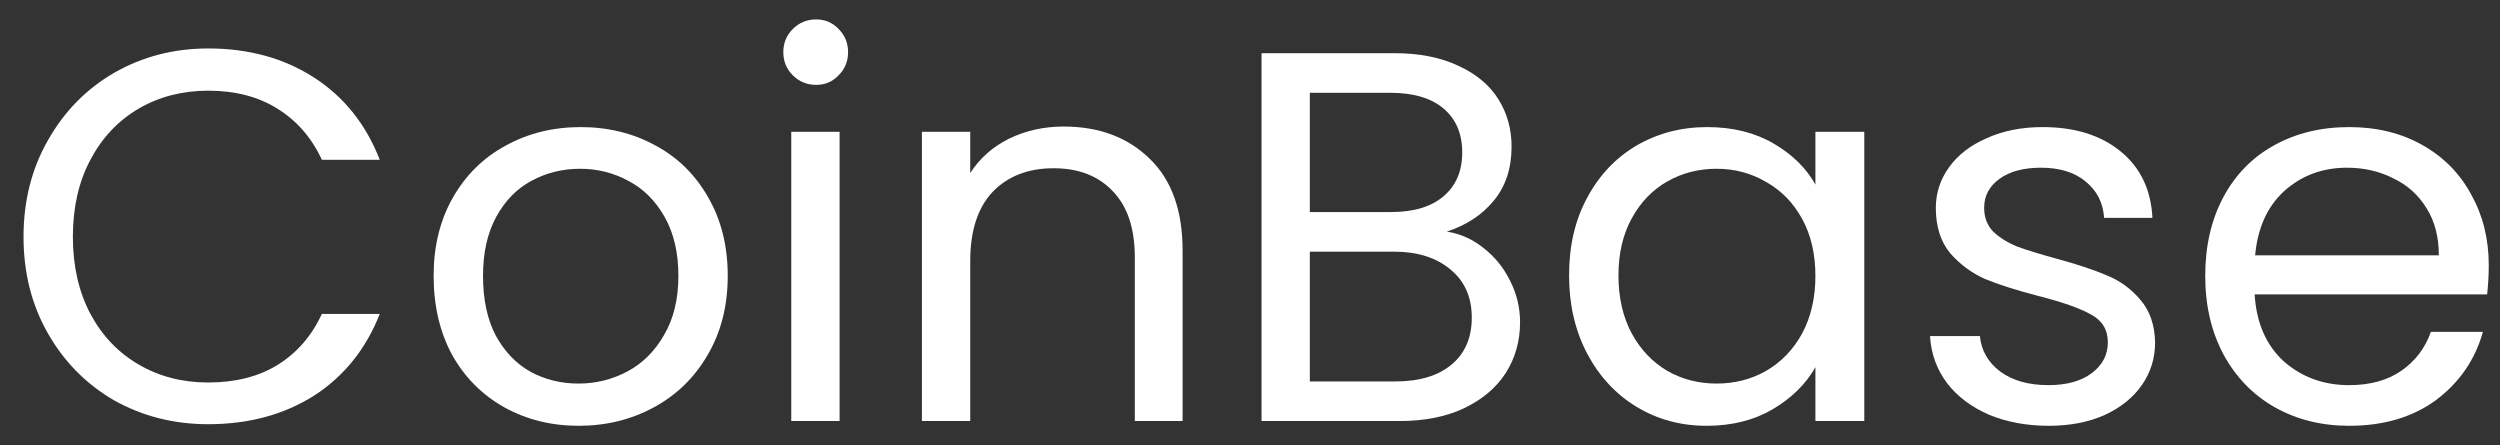 <svg width="73" height="13" viewBox="0 0 73 13" fill="none" xmlns="http://www.w3.org/2000/svg">
<rect x="0" y="0" width="73" height="13" fill="#333333" stroke="none"/>
<path d="M0.687 6.916C0.687 5.868 0.924 4.928 1.4 4.096C1.875 3.254 2.521 2.596 3.337 2.124C4.164 1.651 5.079 1.415 6.081 1.415C7.26 1.415 8.288 1.697 9.167 2.262C10.045 2.827 10.686 3.629 11.089 4.666H9.399C9.099 4.019 8.665 3.521 8.097 3.171C7.539 2.822 6.867 2.648 6.081 2.648C5.327 2.648 4.65 2.822 4.051 3.171C3.451 3.521 2.981 4.019 2.64 4.666C2.299 5.303 2.128 6.053 2.128 6.916C2.128 7.769 2.299 8.519 2.64 9.166C2.981 9.803 3.451 10.296 4.051 10.645C4.65 10.995 5.327 11.169 6.081 11.169C6.867 11.169 7.539 11 8.097 10.661C8.665 10.311 9.099 9.813 9.399 9.166H11.089C10.686 10.193 10.045 10.989 9.167 11.555C8.288 12.109 7.26 12.387 6.081 12.387C5.079 12.387 4.164 12.155 3.337 11.693C2.521 11.221 1.875 10.568 1.4 9.736C0.924 8.904 0.687 7.964 0.687 6.916Z" fill="white"/>
<path d="M16.894 12.433C16.098 12.433 15.375 12.253 14.724 11.893C14.083 11.534 13.576 11.025 13.204 10.368C12.843 9.7 12.662 8.93 12.662 8.056C12.662 7.193 12.848 6.433 13.22 5.776C13.602 5.108 14.119 4.599 14.77 4.25C15.421 3.891 16.15 3.711 16.956 3.711C17.762 3.711 18.491 3.891 19.142 4.25C19.793 4.599 20.305 5.103 20.677 5.76C21.059 6.418 21.25 7.183 21.25 8.056C21.25 8.93 21.054 9.7 20.661 10.368C20.279 11.025 19.757 11.534 19.095 11.893C18.434 12.253 17.7 12.433 16.894 12.433ZM16.894 11.2C17.401 11.2 17.876 11.082 18.32 10.846C18.765 10.609 19.121 10.255 19.39 9.782C19.669 9.31 19.809 8.734 19.809 8.056C19.809 7.378 19.674 6.803 19.405 6.33C19.137 5.858 18.785 5.509 18.351 5.283C17.917 5.046 17.447 4.928 16.941 4.928C16.424 4.928 15.948 5.046 15.514 5.283C15.091 5.509 14.749 5.858 14.491 6.33C14.233 6.803 14.104 7.378 14.104 8.056C14.104 8.745 14.228 9.325 14.476 9.798C14.734 10.27 15.075 10.625 15.499 10.861C15.922 11.087 16.388 11.2 16.894 11.2Z" fill="white"/>
<path d="M23.834 2.478C23.565 2.478 23.338 2.386 23.152 2.201C22.966 2.016 22.873 1.79 22.873 1.523C22.873 1.255 22.966 1.029 23.152 0.845C23.338 0.66 23.565 0.567 23.834 0.567C24.092 0.567 24.309 0.66 24.485 0.845C24.671 1.029 24.764 1.255 24.764 1.523C24.764 1.79 24.671 2.016 24.485 2.201C24.309 2.386 24.092 2.478 23.834 2.478ZM24.516 3.849V12.294H23.105V3.849H24.516Z" fill="white"/>
<path d="M31.06 3.695C32.093 3.695 32.93 4.009 33.571 4.635C34.212 5.252 34.532 6.146 34.532 7.317V12.294H33.137V7.517C33.137 6.675 32.925 6.033 32.501 5.591C32.078 5.139 31.499 4.913 30.765 4.913C30.021 4.913 29.427 5.144 28.982 5.606C28.548 6.069 28.331 6.741 28.331 7.625V12.294H26.92V3.849H28.331V5.051C28.61 4.62 28.987 4.286 29.463 4.05C29.948 3.814 30.481 3.695 31.06 3.695Z" fill="white"/>
<path d="M42.247 6.762C42.64 6.824 42.996 6.983 43.317 7.24C43.648 7.497 43.906 7.815 44.092 8.195C44.288 8.575 44.386 8.981 44.386 9.412C44.386 9.957 44.247 10.45 43.968 10.892C43.689 11.323 43.281 11.668 42.743 11.924C42.216 12.171 41.591 12.294 40.867 12.294H36.837V1.553H40.712C41.446 1.553 42.071 1.677 42.588 1.923C43.105 2.16 43.492 2.483 43.751 2.894C44.009 3.305 44.138 3.767 44.138 4.281C44.138 4.918 43.963 5.447 43.611 5.868C43.27 6.279 42.816 6.577 42.247 6.762ZM38.247 6.192H40.619C41.281 6.192 41.792 6.038 42.154 5.729C42.516 5.421 42.697 4.995 42.697 4.45C42.697 3.906 42.516 3.48 42.154 3.171C41.792 2.863 41.27 2.709 40.588 2.709H38.247V6.192ZM40.743 11.138C41.446 11.138 41.994 10.974 42.387 10.645C42.779 10.316 42.976 9.859 42.976 9.274C42.976 8.678 42.769 8.211 42.356 7.871C41.942 7.522 41.389 7.348 40.697 7.348H38.247V11.138H40.743Z" fill="white"/>
<path d="M45.817 8.041C45.817 7.178 45.993 6.423 46.344 5.776C46.696 5.118 47.176 4.61 47.786 4.25C48.406 3.891 49.093 3.711 49.848 3.711C50.592 3.711 51.238 3.87 51.786 4.189C52.333 4.507 52.742 4.908 53.01 5.39V3.849H54.437V12.294H53.01V10.722C52.731 11.216 52.313 11.626 51.755 11.955C51.207 12.274 50.566 12.433 49.832 12.433C49.078 12.433 48.396 12.248 47.786 11.878C47.176 11.508 46.696 10.989 46.344 10.322C45.993 9.654 45.817 8.894 45.817 8.041ZM53.01 8.056C53.01 7.419 52.881 6.865 52.623 6.392C52.364 5.92 52.013 5.56 51.569 5.313C51.135 5.057 50.654 4.928 50.127 4.928C49.6 4.928 49.119 5.051 48.685 5.298C48.251 5.545 47.905 5.904 47.646 6.377C47.388 6.849 47.259 7.404 47.259 8.041C47.259 8.688 47.388 9.253 47.646 9.736C47.905 10.209 48.251 10.573 48.685 10.83C49.119 11.077 49.6 11.2 50.127 11.2C50.654 11.2 51.135 11.077 51.569 10.83C52.013 10.573 52.364 10.209 52.623 9.736C52.881 9.253 53.01 8.693 53.01 8.056Z" fill="white"/>
<path d="M59.828 12.433C59.177 12.433 58.593 12.325 58.076 12.109C57.56 11.883 57.151 11.575 56.852 11.185C56.552 10.784 56.387 10.327 56.356 9.813H57.813C57.854 10.234 58.05 10.579 58.402 10.846C58.764 11.113 59.234 11.246 59.813 11.246C60.35 11.246 60.774 11.128 61.084 10.892C61.394 10.656 61.549 10.358 61.549 9.998C61.549 9.628 61.384 9.356 61.053 9.181C60.722 8.996 60.211 8.817 59.518 8.642C58.888 8.478 58.371 8.313 57.968 8.149C57.575 7.974 57.234 7.723 56.945 7.394C56.666 7.055 56.526 6.613 56.526 6.069C56.526 5.637 56.655 5.242 56.914 4.882C57.172 4.522 57.539 4.24 58.014 4.034C58.49 3.819 59.032 3.711 59.642 3.711C60.583 3.711 61.342 3.947 61.921 4.42C62.5 4.892 62.81 5.539 62.851 6.361H61.441C61.41 5.92 61.229 5.565 60.898 5.298C60.578 5.031 60.143 4.897 59.596 4.897C59.089 4.897 58.686 5.005 58.386 5.221C58.087 5.437 57.937 5.719 57.937 6.069C57.937 6.346 58.025 6.577 58.2 6.762C58.386 6.937 58.614 7.08 58.883 7.193C59.162 7.296 59.544 7.414 60.03 7.548C60.639 7.712 61.136 7.877 61.518 8.041C61.9 8.195 62.226 8.431 62.495 8.75C62.774 9.068 62.918 9.484 62.929 9.998C62.929 10.46 62.8 10.876 62.541 11.246C62.283 11.616 61.916 11.909 61.441 12.125C60.975 12.33 60.438 12.433 59.828 12.433Z" fill="white"/>
<path d="M72.672 7.748C72.672 8.015 72.656 8.298 72.625 8.596H65.835C65.887 9.428 66.171 10.08 66.688 10.553C67.215 11.015 67.85 11.246 68.594 11.246C69.204 11.246 69.711 11.108 70.114 10.83C70.527 10.543 70.816 10.162 70.982 9.69H72.501C72.274 10.502 71.819 11.164 71.137 11.678C70.455 12.181 69.607 12.433 68.594 12.433C67.788 12.433 67.065 12.253 66.424 11.893C65.793 11.534 65.297 11.025 64.936 10.368C64.574 9.7 64.393 8.93 64.393 8.056C64.393 7.183 64.569 6.418 64.92 5.76C65.272 5.103 65.763 4.599 66.393 4.25C67.034 3.891 67.768 3.711 68.594 3.711C69.4 3.711 70.114 3.885 70.734 4.235C71.354 4.584 71.829 5.067 72.16 5.683C72.501 6.289 72.672 6.978 72.672 7.748ZM71.214 7.455C71.214 6.921 71.096 6.464 70.858 6.084C70.62 5.694 70.294 5.401 69.881 5.206C69.478 5 69.028 4.897 68.532 4.897C67.819 4.897 67.21 5.123 66.703 5.575C66.207 6.027 65.923 6.654 65.85 7.455H71.214Z" fill="white"/>
</svg>
